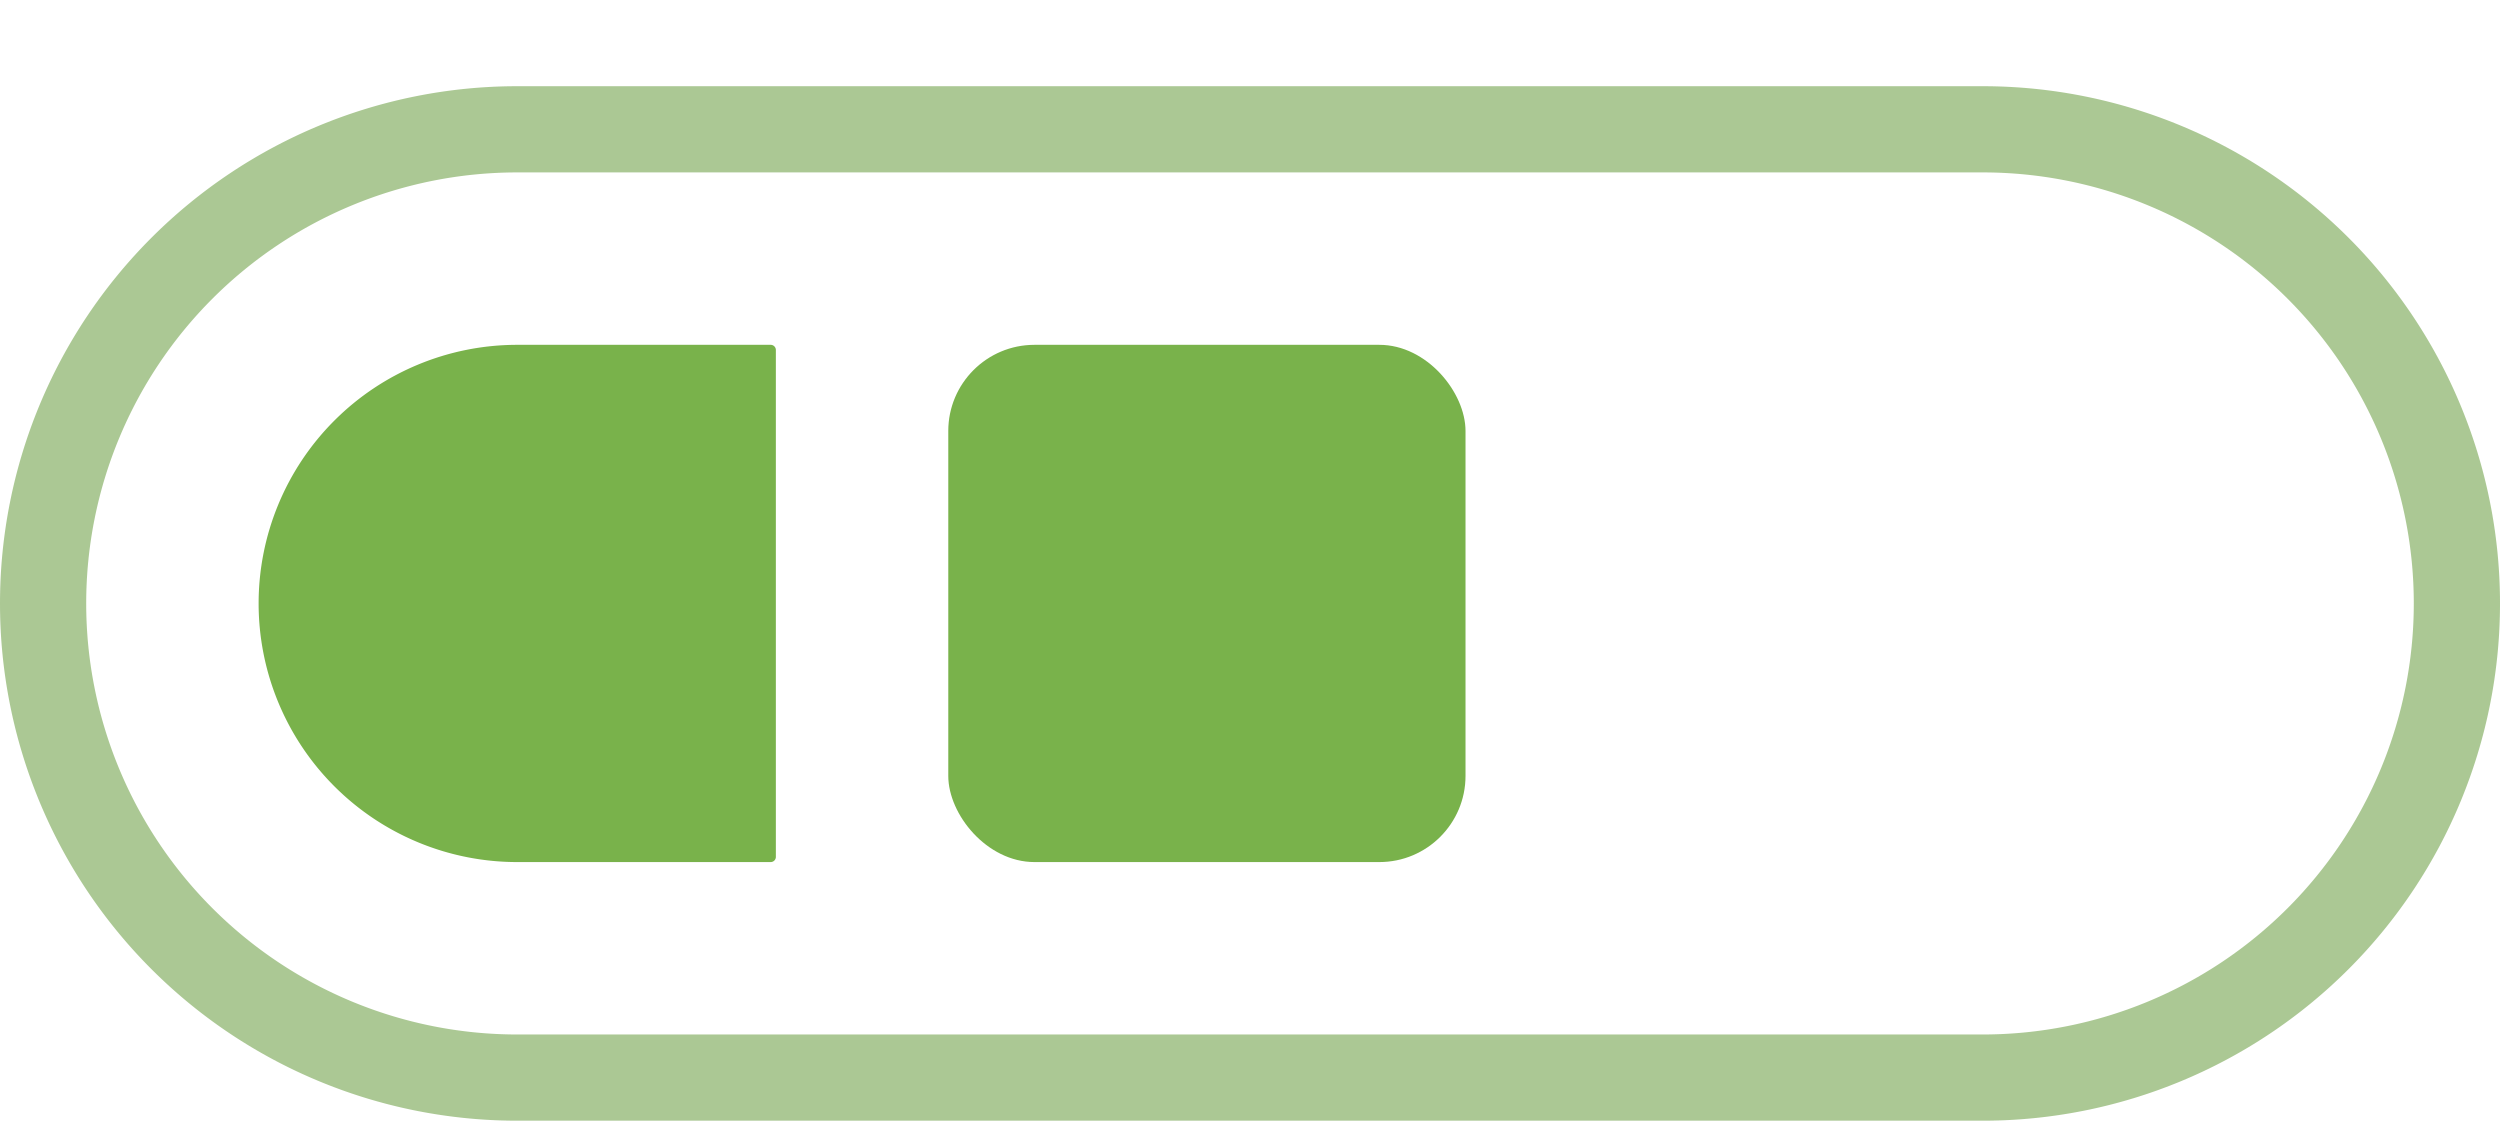 <svg width="29" height="13" fill="none" xmlns="http://www.w3.org/2000/svg"><path opacity=".644" fill-rule="evenodd" clip-rule="evenodd" d="M6 1a6 6 0 1 0 0 12h17a6 6 0 0 0 0-12H6zm0 1a5 5 0 0 0 0 10h17a5 5 0 0 0 0-10H6z" fill="#7CA959"/><path opacity=".9" d="M3 7a3 3 0 0 1 3-3h2.94a.06.06 0 0 1 .06.06v5.88a.06.06 0 0 1-.06.06H6a3 3 0 0 1-3-3z" fill="#579F1E" fill-opacity=".883"/><rect opacity=".9" x="11" y="4" width="6" height="6" rx="1" fill="#579F1E" fill-opacity=".883"/></svg>